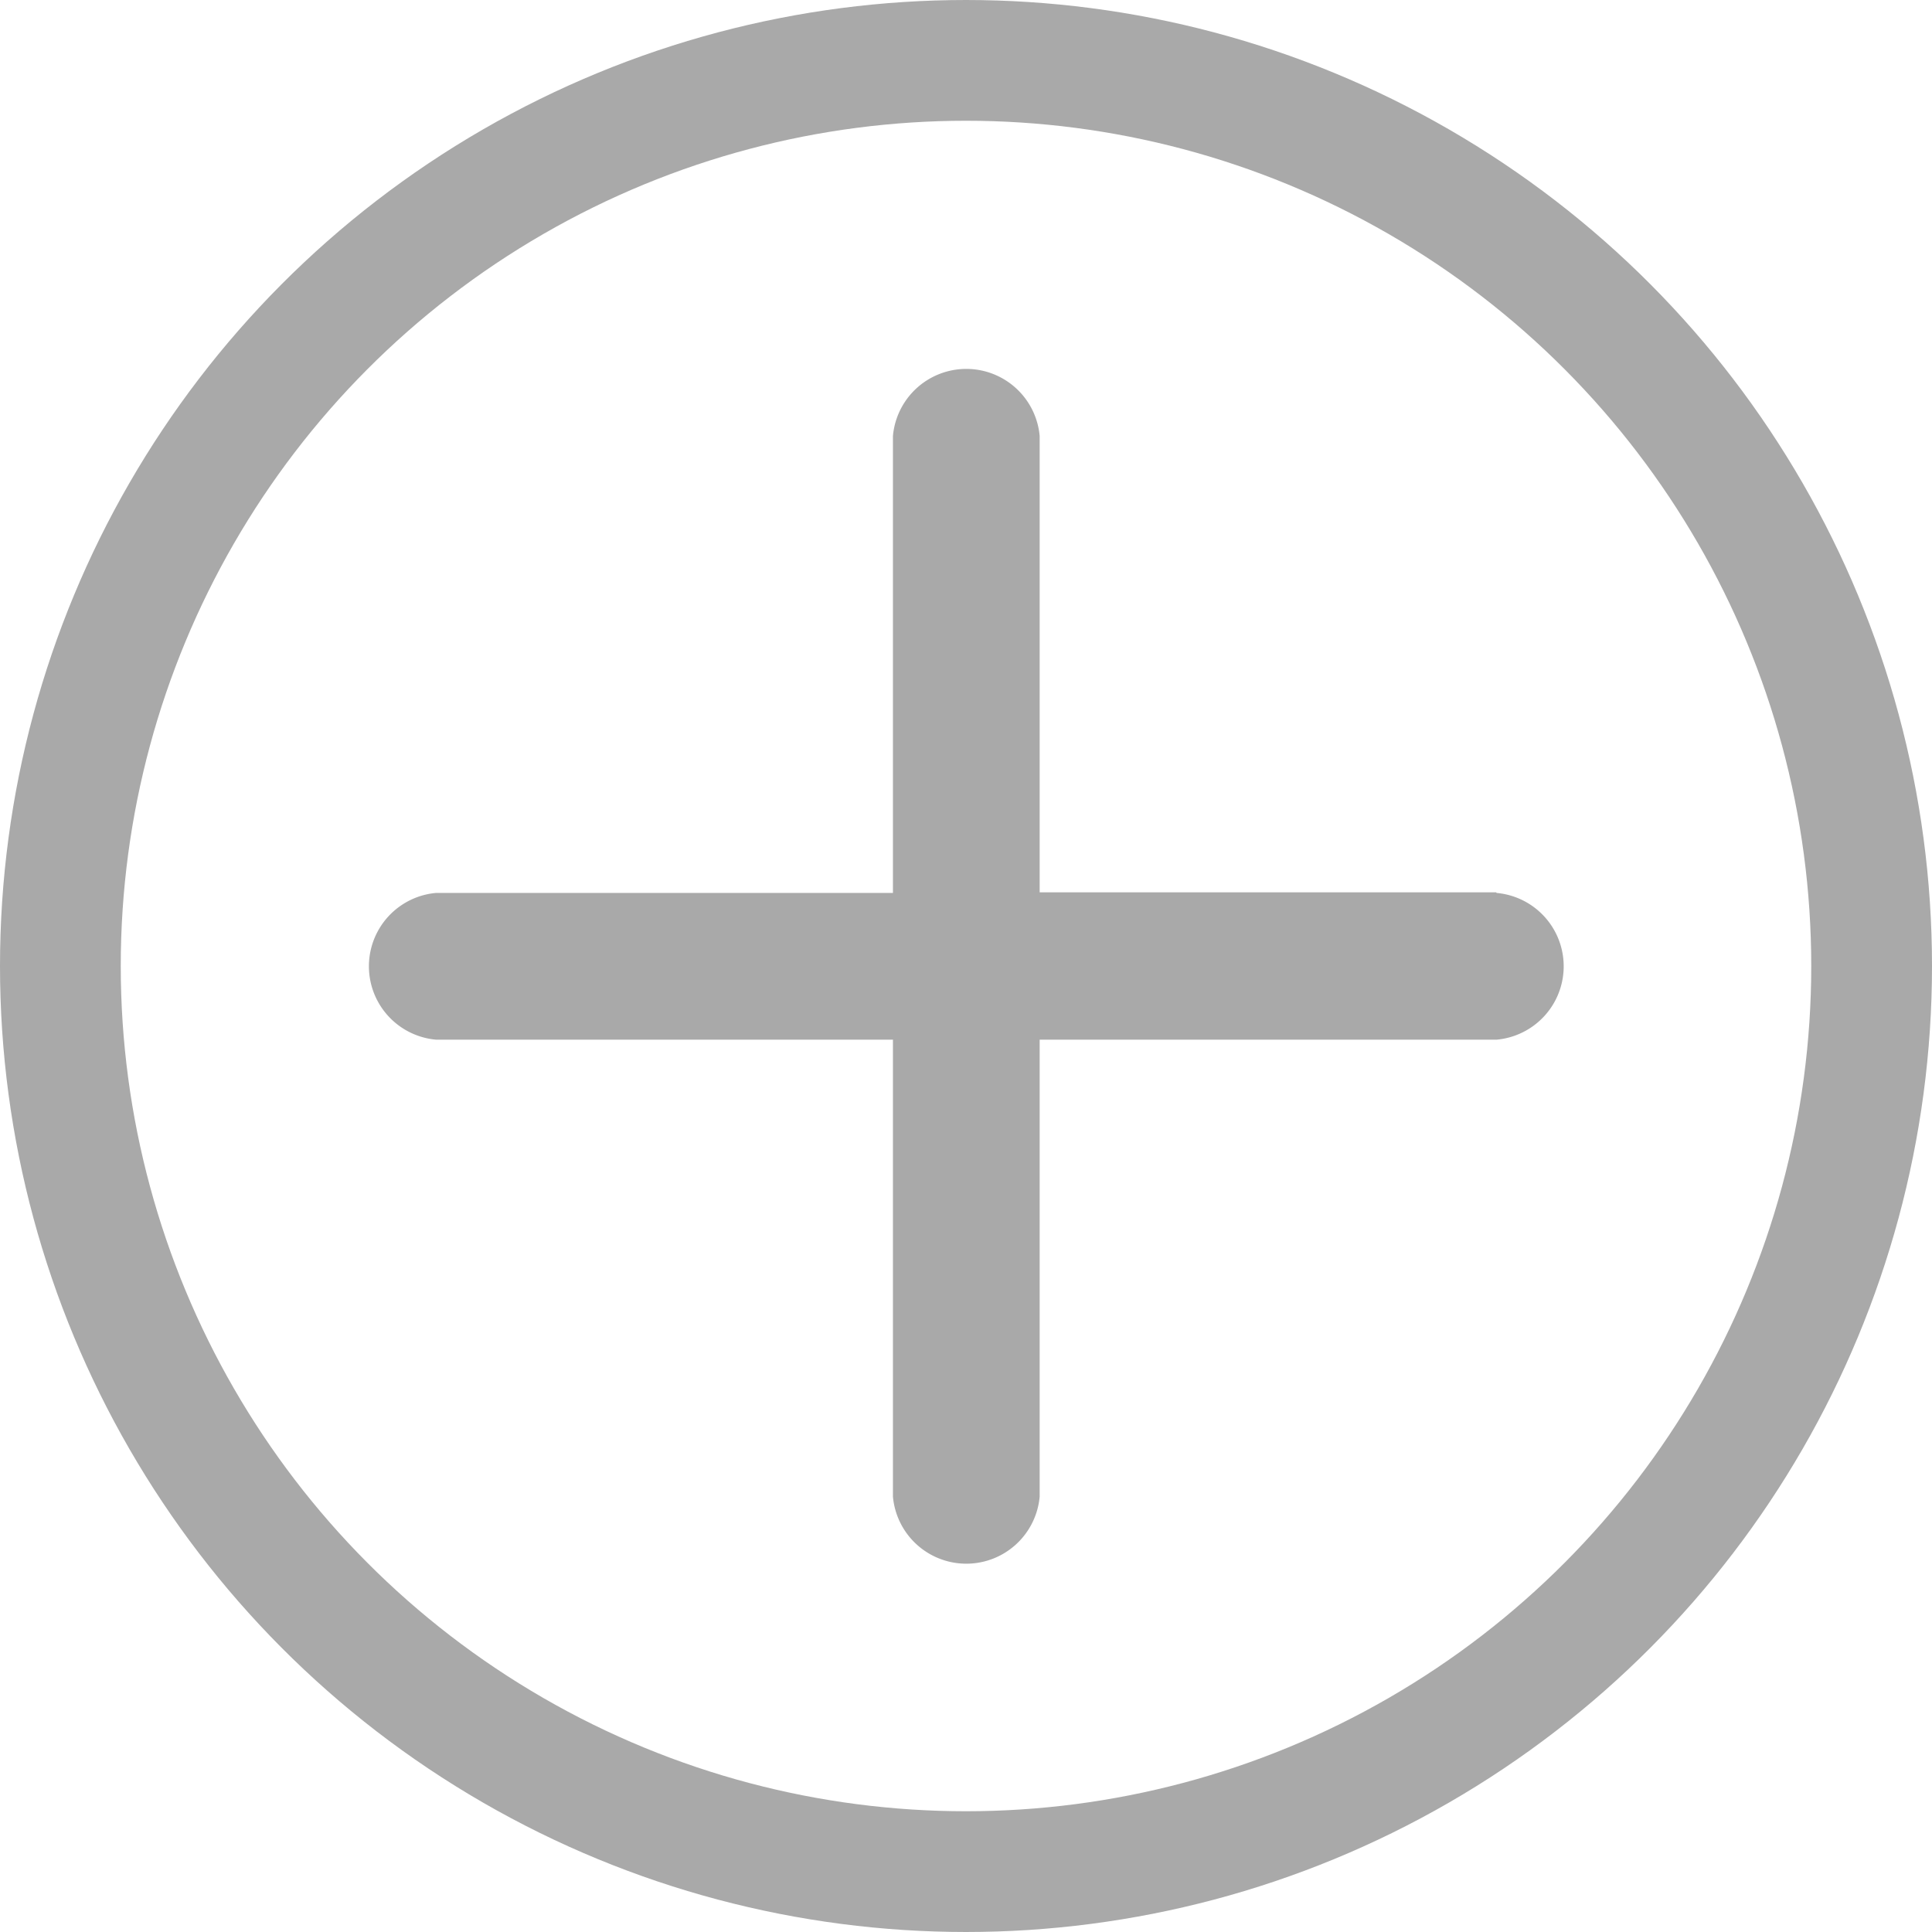 <svg xmlns="http://www.w3.org/2000/svg" viewBox="0 0 32 32">
    <circle cx="16" cy="16" r="15" style="fill:none;stroke:#a9a9a9;stroke-miterlimit:10;stroke-width:2px"/>
    <path d="M26.28,15.78H18.72V8.22a1.22,1.22,0,0,0-2.43,0v7.57H8.72a1.22,1.22,0,0,0,0,2.43h7.57v7.57a1.22,1.22,0,0,0,2.43,0V18.22h7.57a1.22,1.22,0,0,0,0-2.43Z" style="fill:#a9a9a9" transform="translate(-1.5 -1)"/>
</svg>